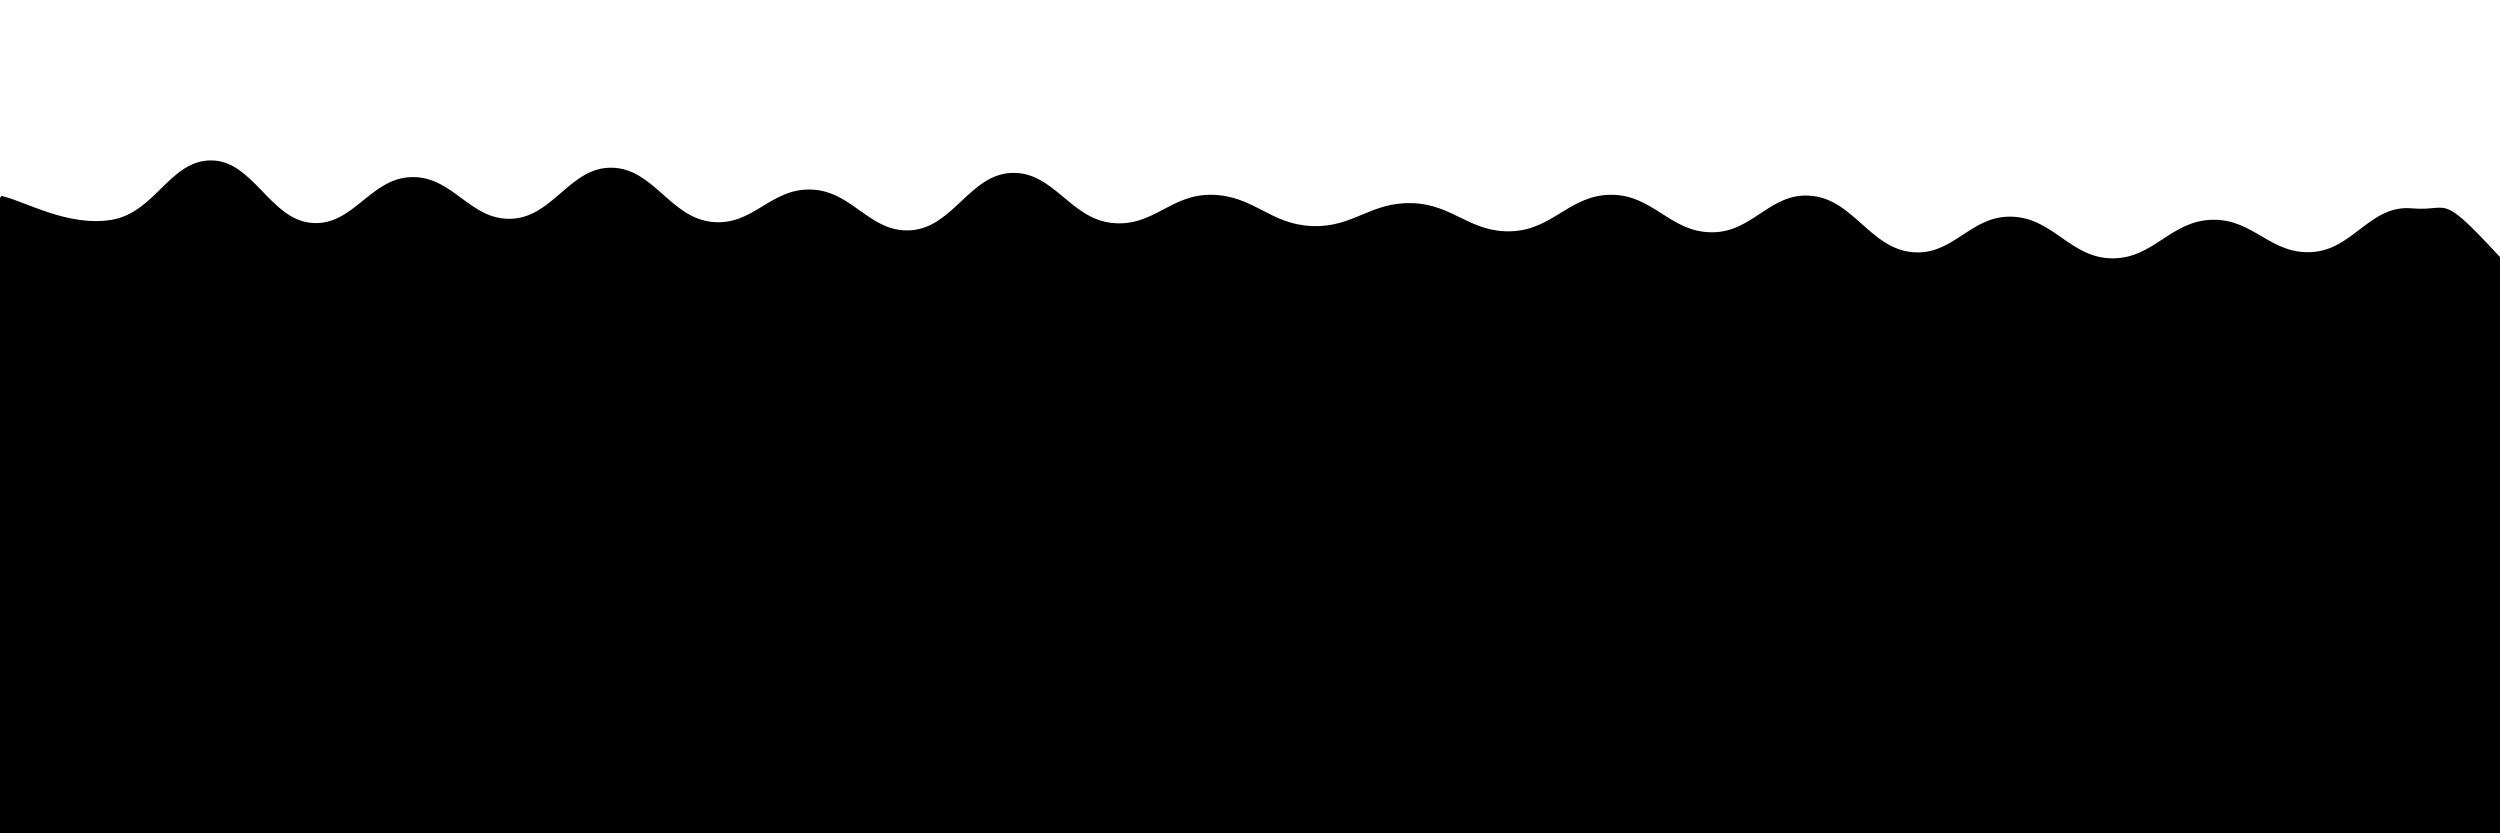 <svg xmlns="http://www.w3.org/2000/svg" version="1.1" xmlns:xlink="http://www.w3.org/1999/xlink" xmlns:svgjs="http://svgjs.dev/svgjs" viewBox="0 0 2400 800" opacity="1"><g fill="hsl(32, 100%, 51%)" transform="matrix(1,0,0,1,11.236,132.003)"><path d="M-10,10C12.083,14.792,53.917,40.083,96,33C138.083,25.917,152,-24.625,192,-24C232,-23.375,248,32.667,288,36C328,39.333,344,-7.167,384,-8C424,-8.833,440,33.875,480,32C520,30.125,536,-17.625,576,-17C616,-16.375,632,30.625,672,35C712,39.375,728,2.333,768,4C808,5.667,824,46.333,864,43C904,39.667,920,-10.542,960,-12C1000,-13.458,1016,31.625,1056,36C1096,40.375,1112,8.375,1152,9C1192,9.625,1208,37.333,1248,39C1288,40.667,1304,15.958,1344,17C1384,18.042,1400,45.667,1440,44C1480,42.333,1496,8.792,1536,9C1576,9.208,1592,44.792,1632,45C1672,45.208,1688,6.042,1728,10C1768,13.958,1784,59.833,1824,64C1864,68.167,1880,28.75,1920,30C1960,31.25,1976,69.375,2016,70C2056,70.625,2072,34.25,2112,33C2152,31.75,2168,66.292,2208,64C2248,61.708,2264,18.458,2304,22C2344,25.542,2327.917,2.25,2400,81C2472.083,159.75,3254.167,229.375,2650,400C2045.833,570.625,156.25,795.833,-500,900" transform="matrix(1,0,0,1,0,46)" opacity="0.05"></path><path d="M-10,10C12.083,14.792,53.917,40.083,96,33C138.083,25.917,152,-24.625,192,-24C232,-23.375,248,32.667,288,36C328,39.333,344,-7.167,384,-8C424,-8.833,440,33.875,480,32C520,30.125,536,-17.625,576,-17C616,-16.375,632,30.625,672,35C712,39.375,728,2.333,768,4C808,5.667,824,46.333,864,43C904,39.667,920,-10.542,960,-12C1000,-13.458,1016,31.625,1056,36C1096,40.375,1112,8.375,1152,9C1192,9.625,1208,37.333,1248,39C1288,40.667,1304,15.958,1344,17C1384,18.042,1400,45.667,1440,44C1480,42.333,1496,8.792,1536,9C1576,9.208,1592,44.792,1632,45C1672,45.208,1688,6.042,1728,10C1768,13.958,1784,59.833,1824,64C1864,68.167,1880,28.75,1920,30C1960,31.25,1976,69.375,2016,70C2056,70.625,2072,34.25,2112,33C2152,31.75,2168,66.292,2208,64C2248,61.708,2264,18.458,2304,22C2344,25.542,2327.917,2.25,2400,81C2472.083,159.75,3254.167,229.375,2650,400C2045.833,570.625,156.25,795.833,-500,900" transform="matrix(1,0,0,1,0,92)" opacity="0.17"></path><path d="M-10,10C12.083,14.792,53.917,40.083,96,33C138.083,25.917,152,-24.625,192,-24C232,-23.375,248,32.667,288,36C328,39.333,344,-7.167,384,-8C424,-8.833,440,33.875,480,32C520,30.125,536,-17.625,576,-17C616,-16.375,632,30.625,672,35C712,39.375,728,2.333,768,4C808,5.667,824,46.333,864,43C904,39.667,920,-10.542,960,-12C1000,-13.458,1016,31.625,1056,36C1096,40.375,1112,8.375,1152,9C1192,9.625,1208,37.333,1248,39C1288,40.667,1304,15.958,1344,17C1384,18.042,1400,45.667,1440,44C1480,42.333,1496,8.792,1536,9C1576,9.208,1592,44.792,1632,45C1672,45.208,1688,6.042,1728,10C1768,13.958,1784,59.833,1824,64C1864,68.167,1880,28.75,1920,30C1960,31.25,1976,69.375,2016,70C2056,70.625,2072,34.25,2112,33C2152,31.75,2168,66.292,2208,64C2248,61.708,2264,18.458,2304,22C2344,25.542,2327.917,2.25,2400,81C2472.083,159.75,3254.167,229.375,2650,400C2045.833,570.625,156.25,795.833,-500,900" transform="matrix(1,0,0,1,0,138)" opacity="0.29"></path><path d="M-10,10C12.083,14.792,53.917,40.083,96,33C138.083,25.917,152,-24.625,192,-24C232,-23.375,248,32.667,288,36C328,39.333,344,-7.167,384,-8C424,-8.833,440,33.875,480,32C520,30.125,536,-17.625,576,-17C616,-16.375,632,30.625,672,35C712,39.375,728,2.333,768,4C808,5.667,824,46.333,864,43C904,39.667,920,-10.542,960,-12C1000,-13.458,1016,31.625,1056,36C1096,40.375,1112,8.375,1152,9C1192,9.625,1208,37.333,1248,39C1288,40.667,1304,15.958,1344,17C1384,18.042,1400,45.667,1440,44C1480,42.333,1496,8.792,1536,9C1576,9.208,1592,44.792,1632,45C1672,45.208,1688,6.042,1728,10C1768,13.958,1784,59.833,1824,64C1864,68.167,1880,28.75,1920,30C1960,31.25,1976,69.375,2016,70C2056,70.625,2072,34.25,2112,33C2152,31.75,2168,66.292,2208,64C2248,61.708,2264,18.458,2304,22C2344,25.542,2327.917,2.25,2400,81C2472.083,159.75,3254.167,229.375,2650,400C2045.833,570.625,156.25,795.833,-500,900" transform="matrix(1,0,0,1,0,184)" opacity="0.41"></path><path d="M-10,10C12.083,14.792,53.917,40.083,96,33C138.083,25.917,152,-24.625,192,-24C232,-23.375,248,32.667,288,36C328,39.333,344,-7.167,384,-8C424,-8.833,440,33.875,480,32C520,30.125,536,-17.625,576,-17C616,-16.375,632,30.625,672,35C712,39.375,728,2.333,768,4C808,5.667,824,46.333,864,43C904,39.667,920,-10.542,960,-12C1000,-13.458,1016,31.625,1056,36C1096,40.375,1112,8.375,1152,9C1192,9.625,1208,37.333,1248,39C1288,40.667,1304,15.958,1344,17C1384,18.042,1400,45.667,1440,44C1480,42.333,1496,8.792,1536,9C1576,9.208,1592,44.792,1632,45C1672,45.208,1688,6.042,1728,10C1768,13.958,1784,59.833,1824,64C1864,68.167,1880,28.75,1920,30C1960,31.25,1976,69.375,2016,70C2056,70.625,2072,34.25,2112,33C2152,31.75,2168,66.292,2208,64C2248,61.708,2264,18.458,2304,22C2344,25.542,2327.917,2.25,2400,81C2472.083,159.75,3254.167,229.375,2650,400C2045.833,570.625,156.25,795.833,-500,900" transform="matrix(1,0,0,1,0,230)" opacity="0.53"></path><path d="M-10,10C12.083,14.792,53.917,40.083,96,33C138.083,25.917,152,-24.625,192,-24C232,-23.375,248,32.667,288,36C328,39.333,344,-7.167,384,-8C424,-8.833,440,33.875,480,32C520,30.125,536,-17.625,576,-17C616,-16.375,632,30.625,672,35C712,39.375,728,2.333,768,4C808,5.667,824,46.333,864,43C904,39.667,920,-10.542,960,-12C1000,-13.458,1016,31.625,1056,36C1096,40.375,1112,8.375,1152,9C1192,9.625,1208,37.333,1248,39C1288,40.667,1304,15.958,1344,17C1384,18.042,1400,45.667,1440,44C1480,42.333,1496,8.792,1536,9C1576,9.208,1592,44.792,1632,45C1672,45.208,1688,6.042,1728,10C1768,13.958,1784,59.833,1824,64C1864,68.167,1880,28.75,1920,30C1960,31.25,1976,69.375,2016,70C2056,70.625,2072,34.25,2112,33C2152,31.75,2168,66.292,2208,64C2248,61.708,2264,18.458,2304,22C2344,25.542,2327.917,2.25,2400,81C2472.083,159.75,3254.167,229.375,2650,400C2045.833,570.625,156.25,795.833,-500,900" transform="matrix(1,0,0,1,0,276)" opacity="0.64"></path><path d="M-10,10C12.083,14.792,53.917,40.083,96,33C138.083,25.917,152,-24.625,192,-24C232,-23.375,248,32.667,288,36C328,39.333,344,-7.167,384,-8C424,-8.833,440,33.875,480,32C520,30.125,536,-17.625,576,-17C616,-16.375,632,30.625,672,35C712,39.375,728,2.333,768,4C808,5.667,824,46.333,864,43C904,39.667,920,-10.542,960,-12C1000,-13.458,1016,31.625,1056,36C1096,40.375,1112,8.375,1152,9C1192,9.625,1208,37.333,1248,39C1288,40.667,1304,15.958,1344,17C1384,18.042,1400,45.667,1440,44C1480,42.333,1496,8.792,1536,9C1576,9.208,1592,44.792,1632,45C1672,45.208,1688,6.042,1728,10C1768,13.958,1784,59.833,1824,64C1864,68.167,1880,28.75,1920,30C1960,31.25,1976,69.375,2016,70C2056,70.625,2072,34.25,2112,33C2152,31.75,2168,66.292,2208,64C2248,61.708,2264,18.458,2304,22C2344,25.542,2327.917,2.25,2400,81C2472.083,159.75,3254.167,229.375,2650,400C2045.833,570.625,156.25,795.833,-500,900" transform="matrix(1,0,0,1,0,322)" opacity="0.76"></path><path d="M-10,10C12.083,14.792,53.917,40.083,96,33C138.083,25.917,152,-24.625,192,-24C232,-23.375,248,32.667,288,36C328,39.333,344,-7.167,384,-8C424,-8.833,440,33.875,480,32C520,30.125,536,-17.625,576,-17C616,-16.375,632,30.625,672,35C712,39.375,728,2.333,768,4C808,5.667,824,46.333,864,43C904,39.667,920,-10.542,960,-12C1000,-13.458,1016,31.625,1056,36C1096,40.375,1112,8.375,1152,9C1192,9.625,1208,37.333,1248,39C1288,40.667,1304,15.958,1344,17C1384,18.042,1400,45.667,1440,44C1480,42.333,1496,8.792,1536,9C1576,9.208,1592,44.792,1632,45C1672,45.208,1688,6.042,1728,10C1768,13.958,1784,59.833,1824,64C1864,68.167,1880,28.75,1920,30C1960,31.25,1976,69.375,2016,70C2056,70.625,2072,34.25,2112,33C2152,31.75,2168,66.292,2208,64C2248,61.708,2264,18.458,2304,22C2344,25.542,2327.917,2.25,2400,81C2472.083,159.75,3254.167,229.375,2650,400C2045.833,570.625,156.25,795.833,-500,900" transform="matrix(1,0,0,1,0,368)" opacity="0.88"></path><path d="M-10,10C12.083,14.792,53.917,40.083,96,33C138.083,25.917,152,-24.625,192,-24C232,-23.375,248,32.667,288,36C328,39.333,344,-7.167,384,-8C424,-8.833,440,33.875,480,32C520,30.125,536,-17.625,576,-17C616,-16.375,632,30.625,672,35C712,39.375,728,2.333,768,4C808,5.667,824,46.333,864,43C904,39.667,920,-10.542,960,-12C1000,-13.458,1016,31.625,1056,36C1096,40.375,1112,8.375,1152,9C1192,9.625,1208,37.333,1248,39C1288,40.667,1304,15.958,1344,17C1384,18.042,1400,45.667,1440,44C1480,42.333,1496,8.792,1536,9C1576,9.208,1592,44.792,1632,45C1672,45.208,1688,6.042,1728,10C1768,13.958,1784,59.833,1824,64C1864,68.167,1880,28.75,1920,30C1960,31.25,1976,69.375,2016,70C2056,70.625,2072,34.25,2112,33C2152,31.75,2168,66.292,2208,64C2248,61.708,2264,18.458,2304,22C2344,25.542,2327.917,2.25,2400,81C2472.083,159.75,3254.167,229.375,2650,400C2045.833,570.625,156.25,795.833,-500,900" transform="matrix(1,0,0,1,0,414)" opacity="1.00"></path></g></svg>